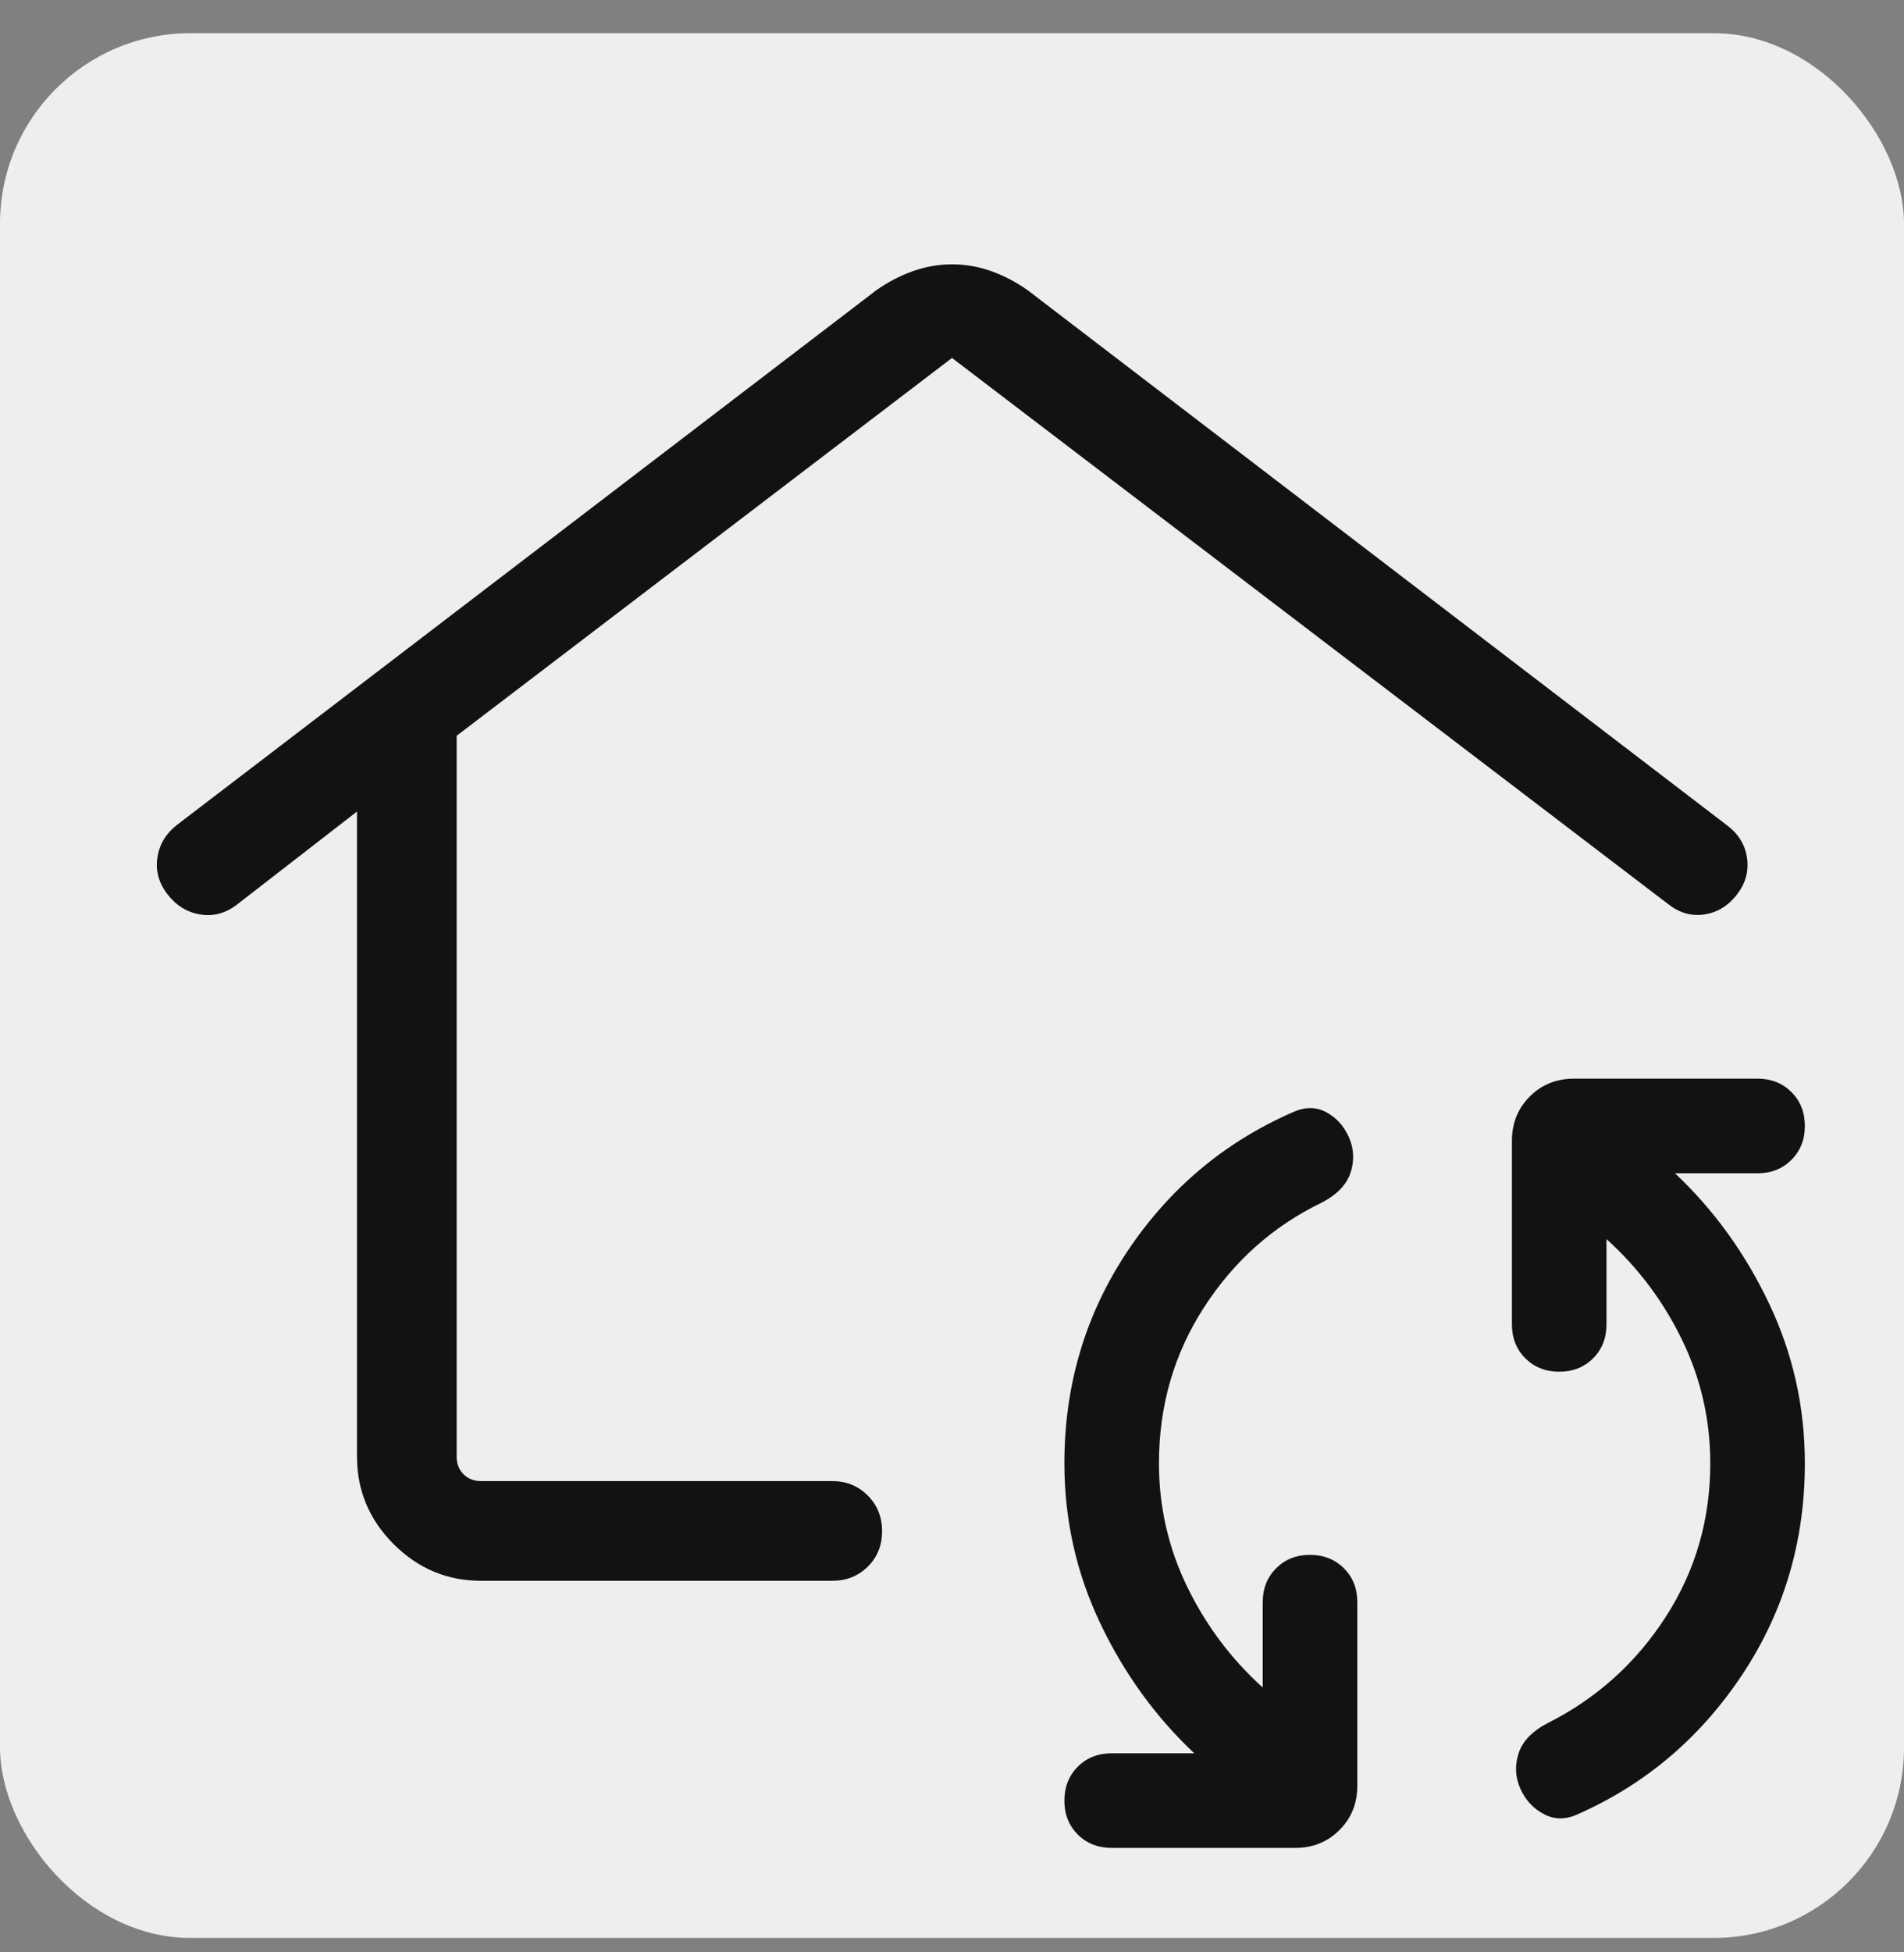 <svg width="40" height="41" viewBox="0 0 40 41" fill="none" xmlns="http://www.w3.org/2000/svg">
<rect x="0" y="0" width="40" height="41" fill="#808080" stroke="none"/>
<rect y="0.697" width="40" height="40" rx="4" fill="#EEEEEE"/>
<path d="M7.5 17.042L4.979 18.996C4.739 19.18 4.482 19.249 4.208 19.204C3.933 19.16 3.704 19.019 3.52 18.782C3.337 18.546 3.265 18.289 3.306 18.011C3.347 17.733 3.486 17.502 3.723 17.319L18.415 6.091C18.659 5.92 18.914 5.788 19.182 5.693C19.45 5.598 19.723 5.551 20.002 5.551C20.281 5.551 20.554 5.598 20.821 5.693C21.088 5.788 21.342 5.92 21.585 6.091L36.302 17.347C36.536 17.53 36.671 17.761 36.705 18.038C36.739 18.315 36.663 18.569 36.48 18.799C36.296 19.03 36.07 19.165 35.801 19.204C35.533 19.244 35.281 19.171 35.047 18.987L20 7.517L9.594 15.451V30.59C9.594 30.74 9.642 30.863 9.738 30.959C9.834 31.055 9.957 31.103 10.107 31.103H17.484C17.781 31.103 18.029 31.204 18.23 31.406C18.431 31.607 18.531 31.857 18.531 32.156C18.531 32.454 18.431 32.702 18.23 32.9C18.029 33.098 17.781 33.197 17.484 33.197H10.107C9.396 33.197 8.783 32.94 8.27 32.427C7.757 31.914 7.5 31.301 7.5 30.59V17.042ZM23.355 38.806C23.068 38.806 22.83 38.712 22.642 38.525C22.455 38.337 22.361 38.1 22.361 37.813C22.361 37.526 22.455 37.289 22.642 37.101C22.83 36.913 23.068 36.819 23.355 36.819H25.089C24.27 36.047 23.611 35.135 23.111 34.082C22.611 33.028 22.361 31.911 22.361 30.729C22.361 29.088 22.801 27.607 23.68 26.285C24.559 24.964 25.717 23.989 27.153 23.36C27.405 23.243 27.639 23.24 27.855 23.352C28.07 23.465 28.232 23.642 28.339 23.883C28.445 24.124 28.457 24.373 28.372 24.628C28.288 24.884 28.08 25.096 27.749 25.264C26.734 25.758 25.914 26.491 25.288 27.465C24.661 28.438 24.348 29.526 24.348 30.729C24.348 31.642 24.545 32.504 24.938 33.316C25.331 34.128 25.861 34.835 26.528 35.438V33.646C26.528 33.359 26.622 33.121 26.809 32.934C26.997 32.746 27.234 32.652 27.52 32.652C27.807 32.652 28.045 32.746 28.233 32.934C28.421 33.121 28.515 33.359 28.515 33.646V37.502C28.515 37.872 28.39 38.181 28.14 38.431C27.89 38.681 27.581 38.806 27.212 38.806H23.355ZM33.15 38.097C32.898 38.215 32.66 38.215 32.436 38.097C32.211 37.98 32.046 37.8 31.939 37.559C31.832 37.318 31.821 37.069 31.905 36.814C31.99 36.559 32.198 36.347 32.529 36.178C33.555 35.657 34.378 34.913 34.998 33.949C35.619 32.984 35.93 31.911 35.93 30.729C35.93 29.817 35.733 28.954 35.34 28.142C34.947 27.331 34.417 26.623 33.75 26.021V27.812C33.75 28.099 33.656 28.337 33.469 28.524C33.281 28.712 33.044 28.806 32.757 28.806C32.47 28.806 32.233 28.712 32.045 28.524C31.857 28.337 31.763 28.099 31.763 27.812V23.956C31.763 23.586 31.888 23.277 32.138 23.027C32.387 22.777 32.697 22.652 33.066 22.652H36.923C37.21 22.652 37.447 22.746 37.635 22.933C37.823 23.121 37.917 23.358 37.917 23.645C37.917 23.932 37.823 24.169 37.635 24.357C37.447 24.545 37.21 24.639 36.923 24.639H35.189C36.008 25.41 36.667 26.323 37.167 27.377C37.667 28.43 37.917 29.547 37.917 30.729C37.917 32.37 37.477 33.852 36.598 35.173C35.718 36.495 34.569 37.469 33.15 38.097Z" fill="#121212"/>
<mask id="mask0_862_4811" style="mask-type:alpha" maskUnits="userSpaceOnUse" x="0" y="0" width="40" height="41">
<rect y="0.697" width="40" height="40" fill="#D9D9D9"/>
</mask>
<g mask="url(#mask0_862_4811)">
</g>
</svg>
